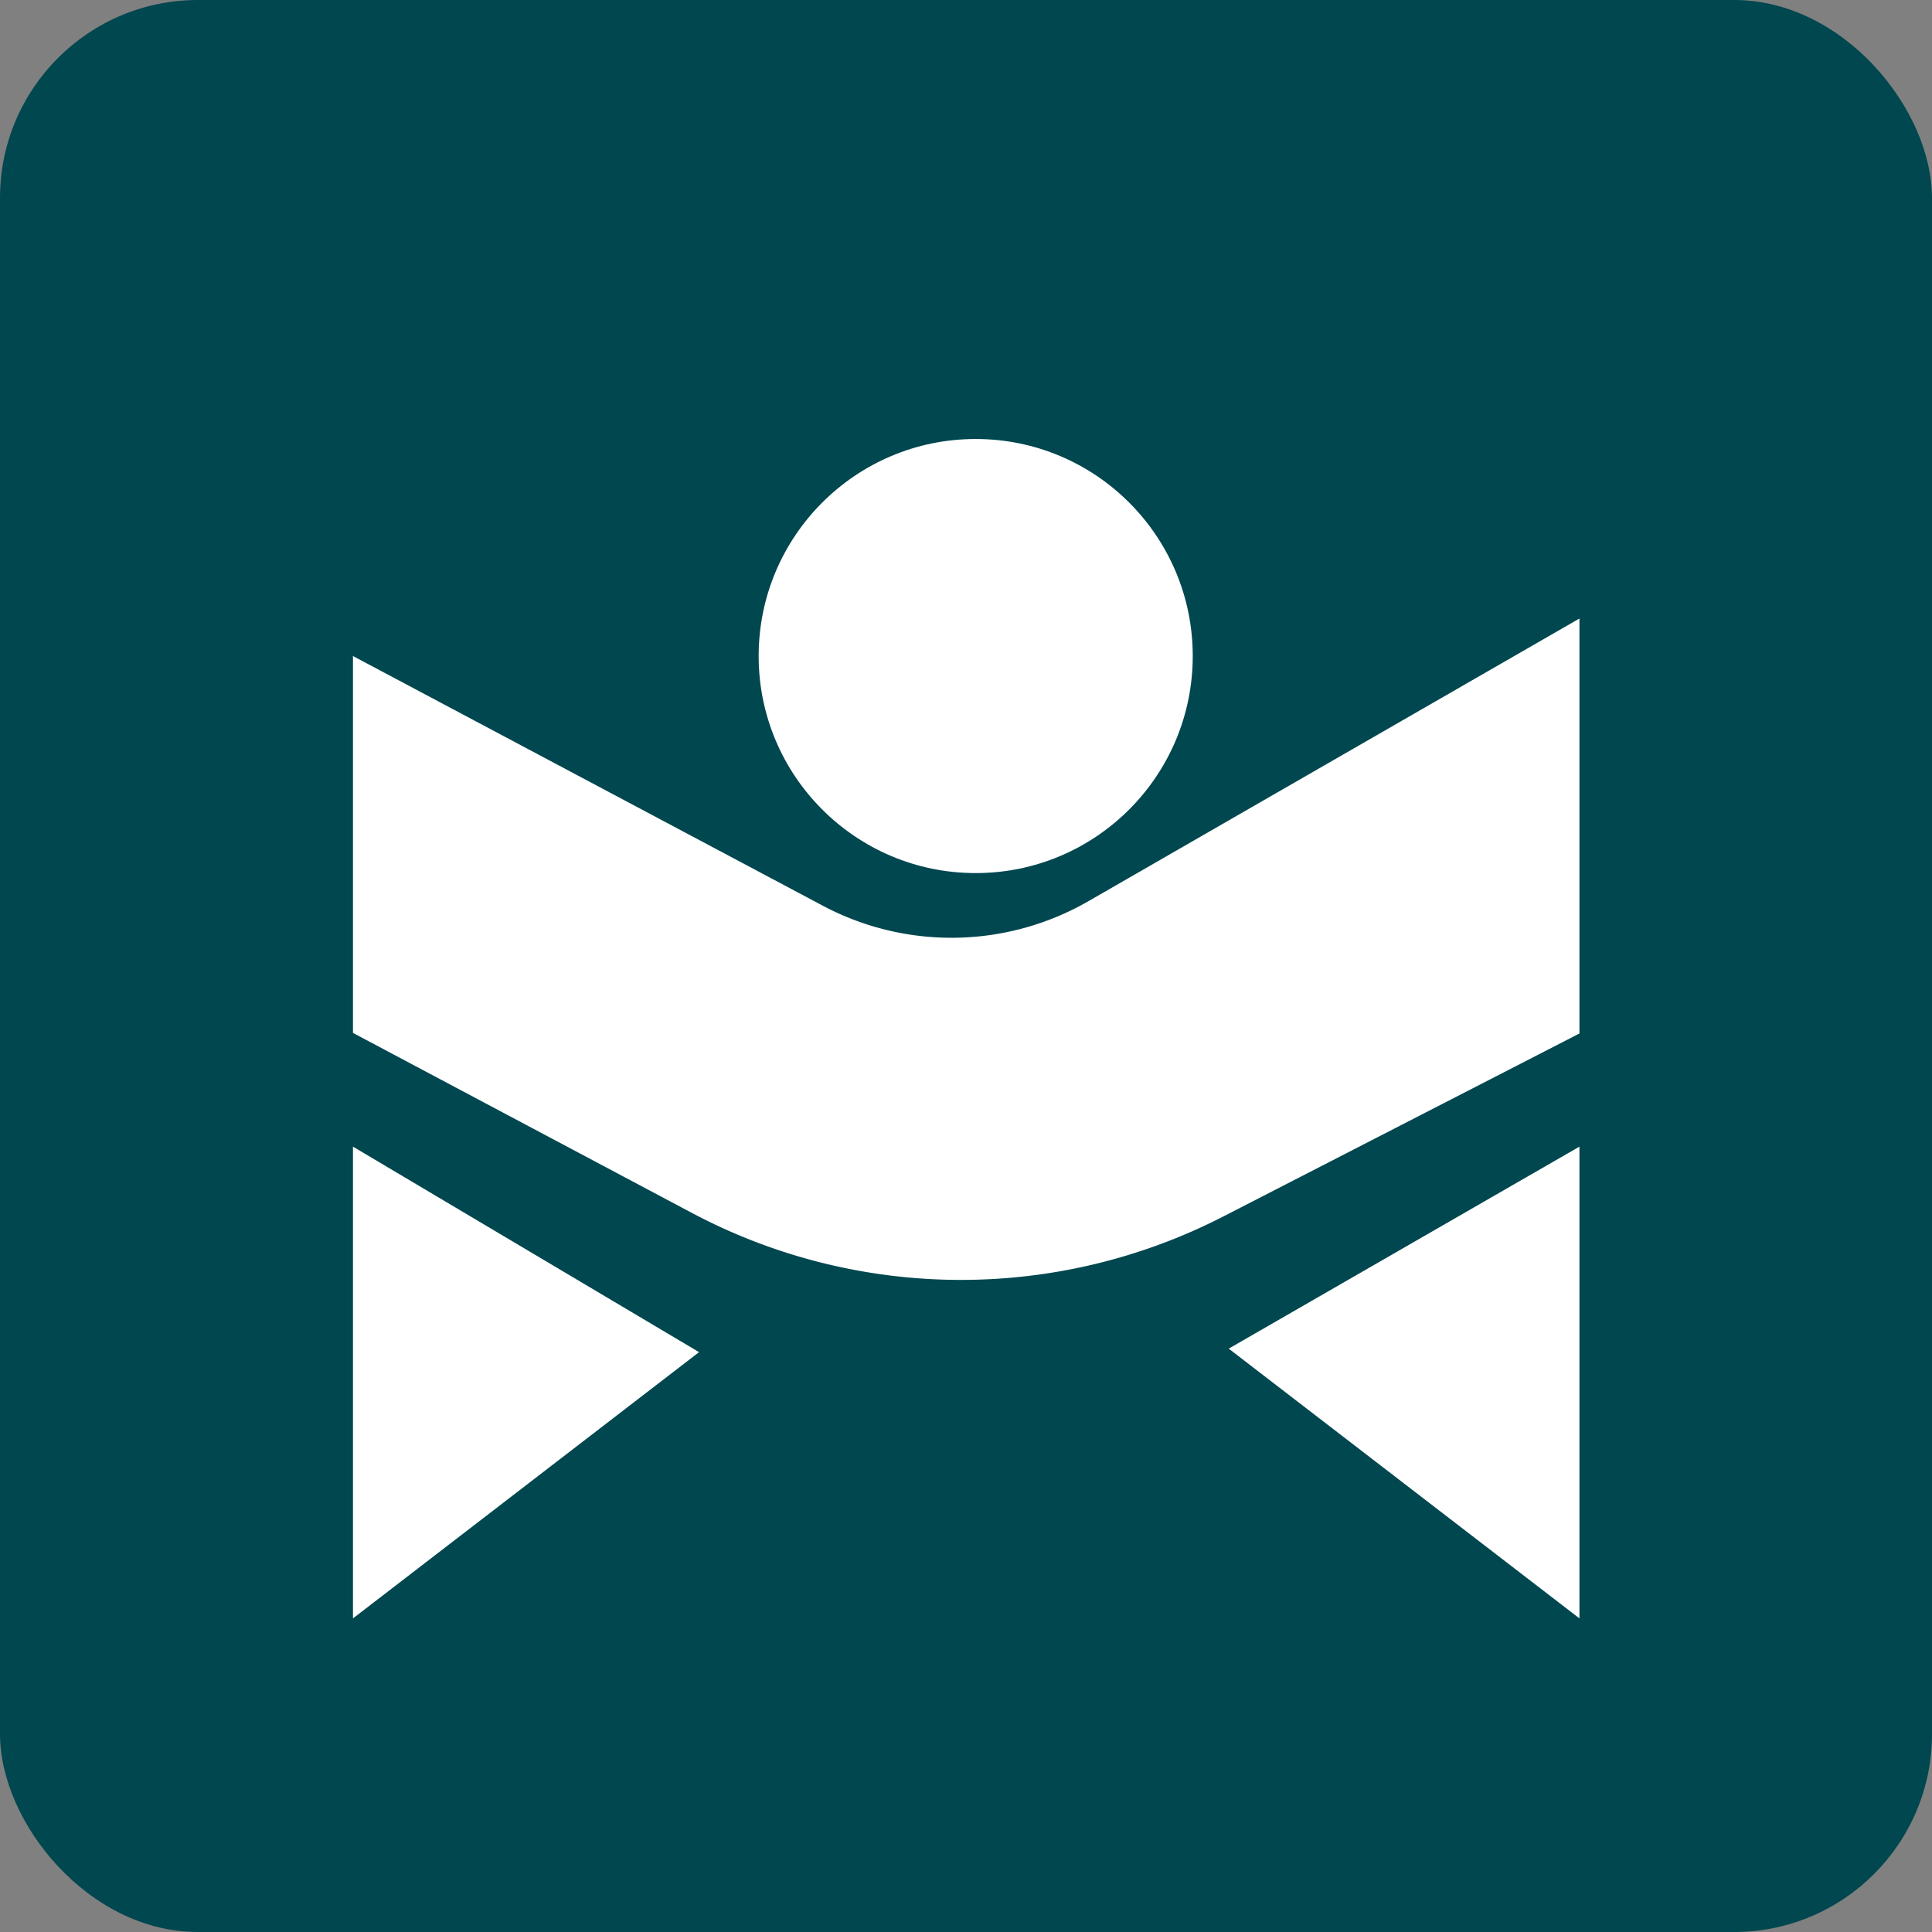 <svg xmlns="http://www.w3.org/2000/svg" viewBox="0 0 137.44 137.44"><rect x="0" y="0" width="137.44" height="137.44" fill="#808080" stroke="none"/><defs><style>.cls-1{fill:#01474f;}.cls-2{fill:#fff;}</style></defs><title>Asset 4</title><g id="Layer_2" data-name="Layer 2"><g id="Layer_1-2" data-name="Layer 1"><rect class="cls-1" width="137.44" height="137.44" rx="14.08"/><polygon class="cls-2" points="25.11 81.57 49.73 96.19 25.11 115.13 25.11 81.57"/><polygon class="cls-2" points="87.41 95.94 112.36 81.57 112.36 115.13 87.41 95.94"/><circle class="cls-2" cx="69.41" cy="46.67" r="15.44"/><path class="cls-2" d="M112.36,44V73.52l-25.3,13a40.84,40.84,0,0,1-37.85-.24l-24.1-12.8V46.67L58.55,64.44a19.52,19.52,0,0,0,18.86-.32Z"/></g></g></svg>
